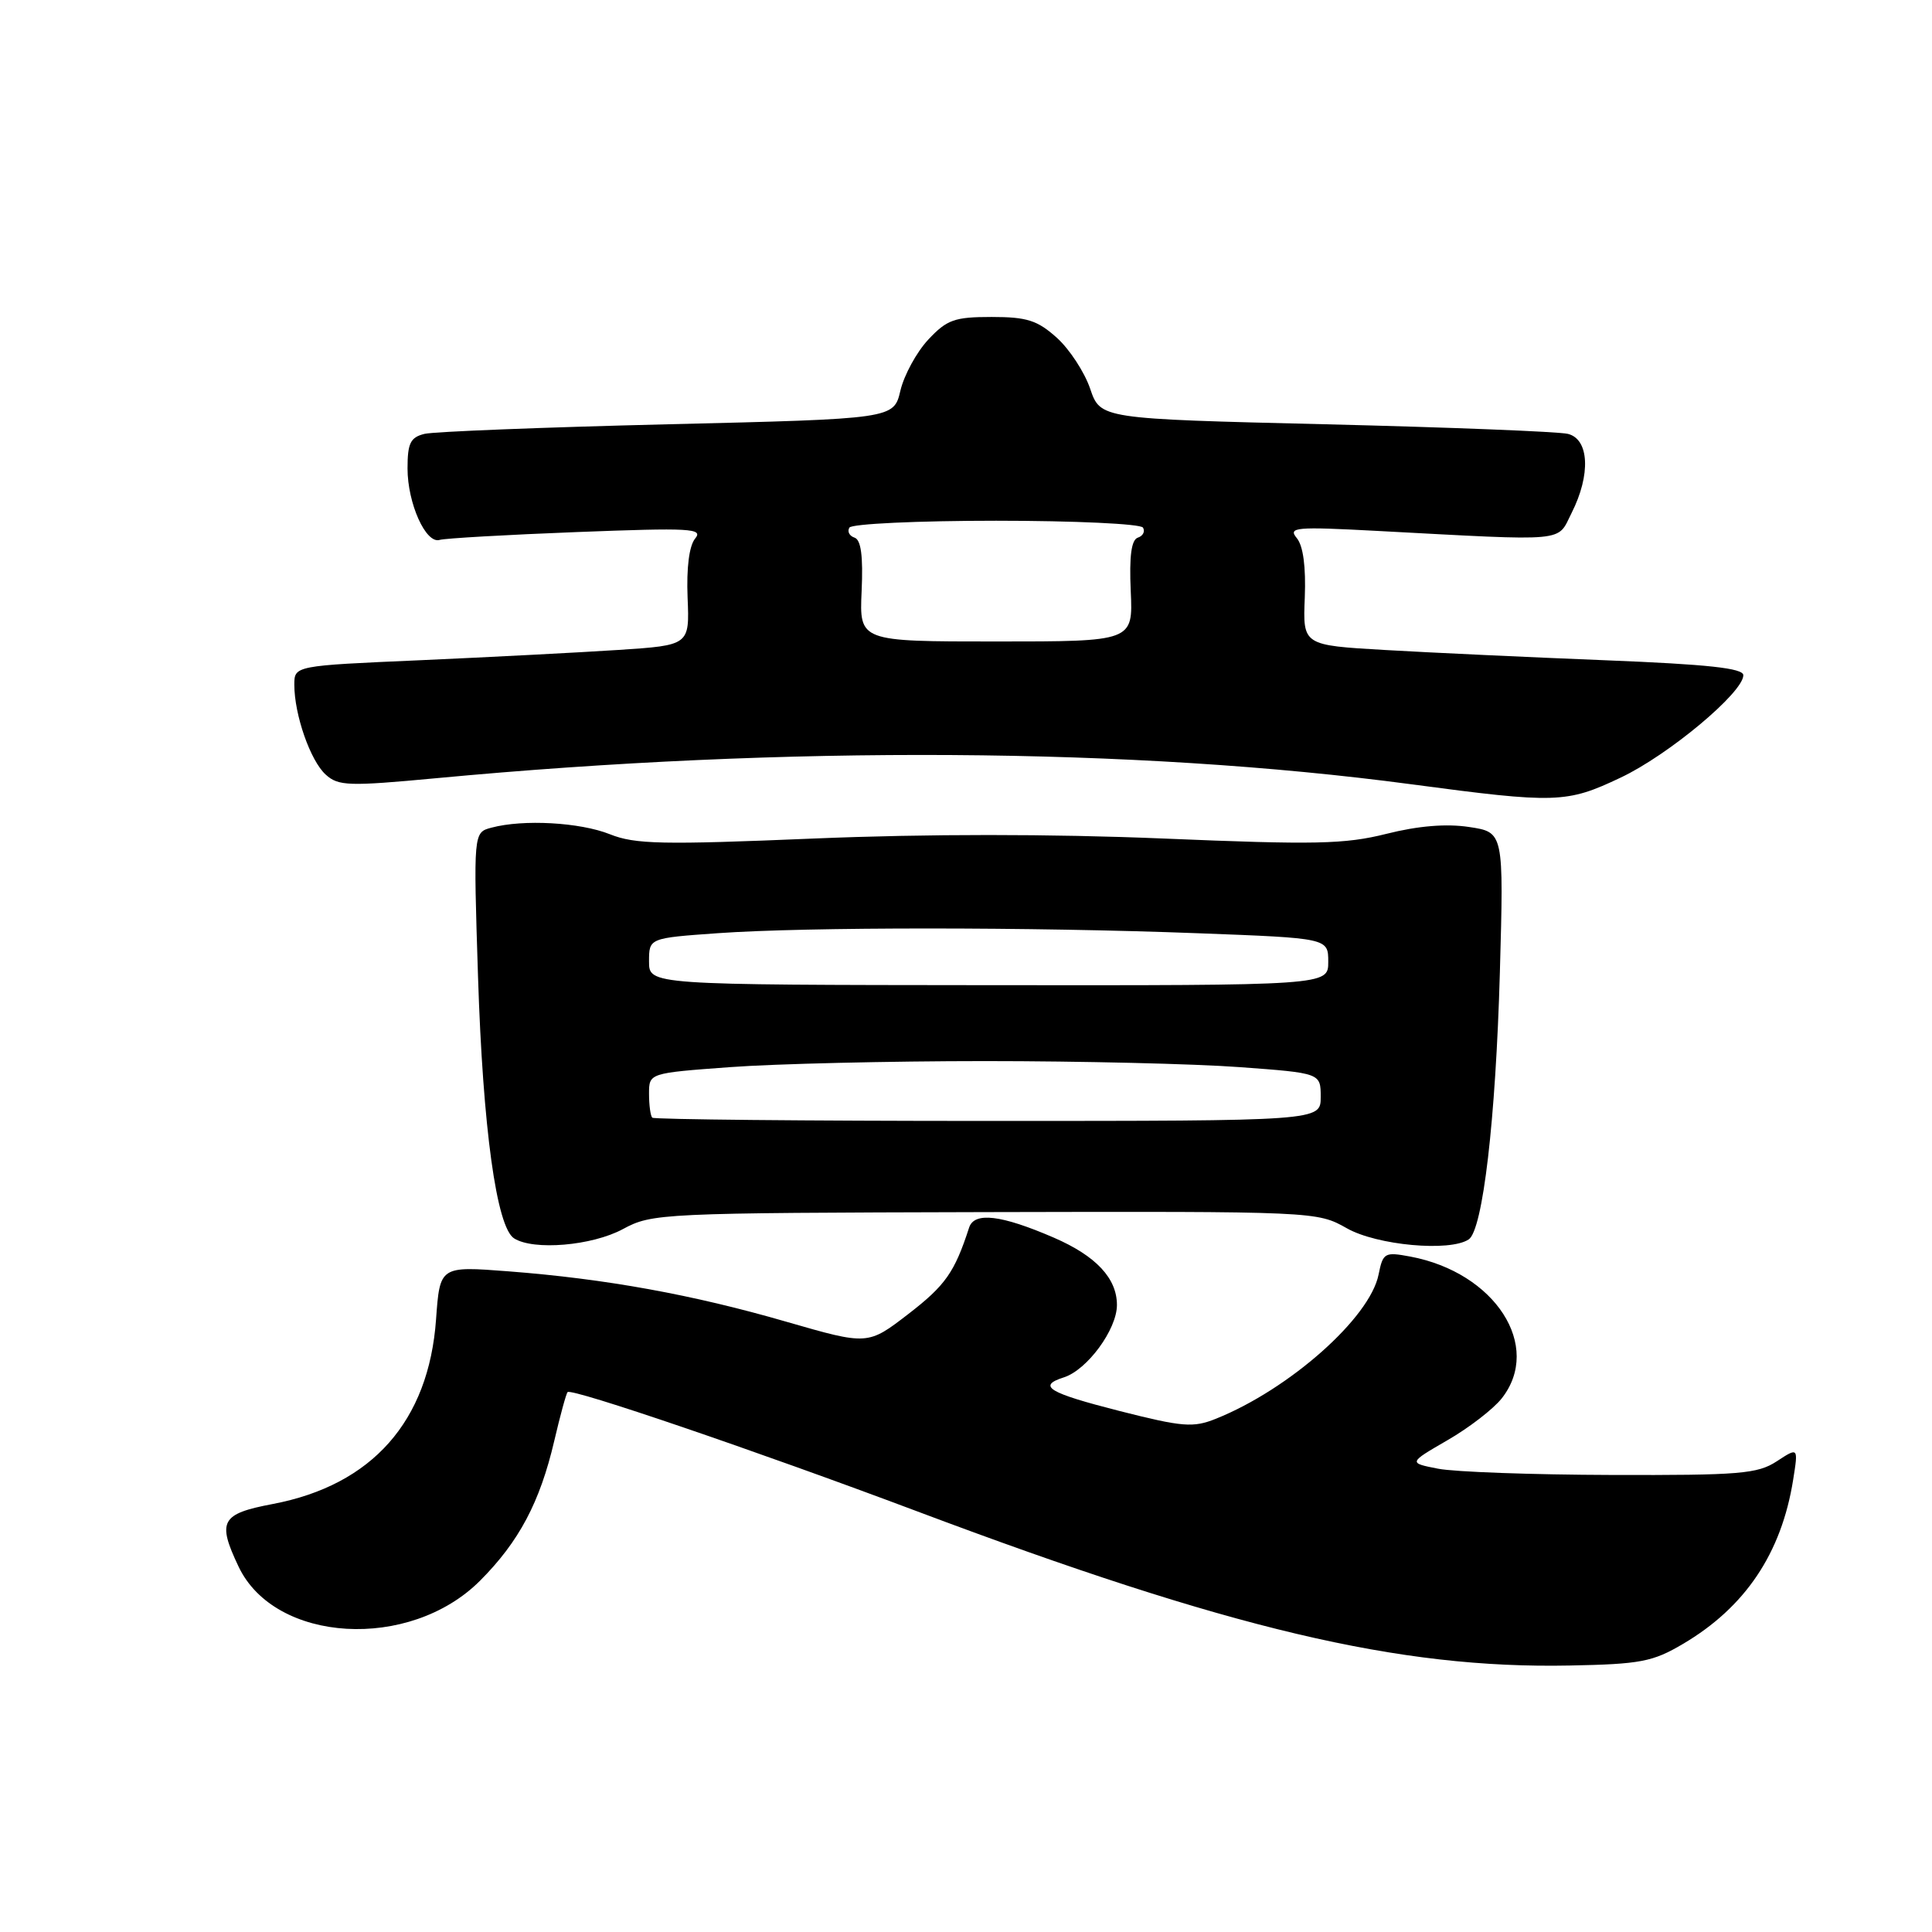 <?xml version="1.0" encoding="UTF-8" standalone="no"?>
<!DOCTYPE svg PUBLIC "-//W3C//DTD SVG 1.1//EN" "http://www.w3.org/Graphics/SVG/1.1/DTD/svg11.dtd" >
<svg xmlns="http://www.w3.org/2000/svg" xmlns:xlink="http://www.w3.org/1999/xlink" version="1.1" viewBox="0 0 256 256">
 <g >
 <path fill="currentColor"
d=" M 223.00 217.83 C 231.25 212.97 236.05 205.82 237.60 196.09 C 238.29 191.76 238.29 191.76 235.43 193.63 C 232.88 195.30 230.50 195.49 213.54 195.44 C 203.07 195.41 192.72 195.04 190.55 194.61 C 186.61 193.84 186.61 193.84 191.79 190.84 C 194.64 189.20 197.88 186.70 198.99 185.29 C 204.42 178.38 198.12 168.61 186.86 166.50 C 183.48 165.87 183.25 165.99 182.67 168.88 C 181.53 174.62 170.85 184.09 161.12 187.99 C 158.11 189.20 156.72 189.09 148.37 186.97 C 138.91 184.56 137.39 183.65 140.96 182.51 C 144.05 181.53 148.00 176.16 148.00 172.92 C 148.00 169.38 145.23 166.42 139.65 164.00 C 132.65 160.97 129.09 160.55 128.41 162.67 C 126.49 168.59 125.27 170.32 120.39 174.09 C 114.99 178.25 114.99 178.25 104.24 175.15 C 91.79 171.54 80.24 169.45 67.39 168.46 C 58.29 167.76 58.29 167.76 57.78 174.81 C 56.82 188.31 49.32 196.79 36.13 199.29 C 29.28 200.59 28.75 201.56 31.61 207.58 C 36.42 217.73 54.28 218.78 63.60 209.46 C 68.77 204.28 71.54 199.06 73.44 190.93 C 74.23 187.56 75.02 184.65 75.21 184.46 C 75.76 183.91 100.18 192.24 121.50 200.25 C 163.03 215.87 185.33 221.14 208.00 220.69 C 217.36 220.51 218.99 220.20 223.00 217.83 Z  M 82.54 162.86 C 86.41 160.77 87.54 160.72 130.50 160.61 C 174.36 160.51 174.51 160.52 178.46 162.75 C 182.44 165.01 192.10 165.90 194.61 164.23 C 196.48 162.99 198.19 148.36 198.74 128.88 C 199.26 110.27 199.26 110.27 194.66 109.58 C 191.64 109.12 187.90 109.43 183.70 110.49 C 178.18 111.87 174.27 111.95 154.17 111.11 C 139.21 110.49 122.79 110.49 107.83 111.11 C 87.75 111.95 84.15 111.88 80.81 110.54 C 76.85 108.96 69.33 108.54 65.12 109.67 C 62.73 110.30 62.73 110.30 63.34 129.40 C 63.98 149.44 65.79 162.62 68.12 164.09 C 70.70 165.73 78.45 165.07 82.54 162.86 Z  M 214.74 103.04 C 221.08 100.05 231.00 91.76 231.00 89.47 C 231.00 88.54 226.33 88.03 212.75 87.49 C 202.71 87.09 189.58 86.48 183.56 86.13 C 172.63 85.50 172.63 85.50 172.89 79.19 C 173.05 75.10 172.68 72.32 171.83 71.30 C 170.64 69.86 171.64 69.77 182.51 70.35 C 208.12 71.71 206.27 71.88 208.25 67.96 C 210.81 62.89 210.58 58.18 207.75 57.49 C 206.51 57.19 192.07 56.62 175.66 56.22 C 145.81 55.50 145.81 55.50 144.45 51.50 C 143.70 49.30 141.71 46.26 140.03 44.75 C 137.46 42.44 136.07 42.00 131.39 42.00 C 126.47 42.00 125.47 42.36 123.00 45.00 C 121.46 46.65 119.80 49.69 119.31 51.75 C 118.43 55.50 118.43 55.50 88.46 56.22 C 71.98 56.62 57.49 57.19 56.25 57.49 C 54.38 57.95 54.00 58.72 54.00 62.07 C 54.00 66.70 56.43 72.11 58.26 71.54 C 58.94 71.33 67.12 70.86 76.44 70.50 C 91.51 69.92 93.23 70.01 92.11 71.36 C 91.32 72.32 90.95 75.23 91.11 79.19 C 91.37 85.50 91.37 85.50 81.94 86.12 C 76.75 86.46 64.96 87.07 55.75 87.48 C 39.00 88.21 39.00 88.21 39.00 90.74 C 39.00 94.71 41.13 100.81 43.16 102.64 C 44.83 104.16 46.20 104.20 57.75 103.12 C 104.26 98.75 150.34 99.03 187.00 103.92 C 206.22 106.48 207.57 106.44 214.74 103.04 Z  M 86.43 148.10 C 86.19 147.86 86.00 146.43 86.00 144.93 C 86.00 142.19 86.00 142.19 96.75 141.40 C 102.66 140.96 117.85 140.60 130.50 140.60 C 143.15 140.60 158.34 140.96 164.25 141.40 C 175.00 142.19 175.00 142.19 175.00 145.36 C 175.00 148.53 175.00 148.53 130.93 148.53 C 106.69 148.53 86.67 148.33 86.43 148.10 Z  M 86.00 127.40 C 86.00 124.30 86.00 124.30 95.15 123.65 C 106.88 122.82 136.65 122.82 158.75 123.66 C 176.00 124.31 176.00 124.31 176.00 127.45 C 176.00 130.58 176.00 130.58 131.00 130.54 C 86.00 130.50 86.00 130.50 86.00 127.40 Z  M 114.17 78.33 C 114.38 73.68 114.09 71.53 113.23 71.24 C 112.55 71.02 112.24 70.42 112.55 69.91 C 112.86 69.41 121.61 69.00 132.00 69.00 C 142.39 69.00 151.14 69.41 151.45 69.91 C 151.76 70.42 151.45 71.02 150.77 71.24 C 149.91 71.53 149.62 73.68 149.83 78.33 C 150.13 85.00 150.13 85.00 132.00 85.00 C 113.87 85.00 113.87 85.00 114.17 78.33 Z "/>
</g>
</svg>